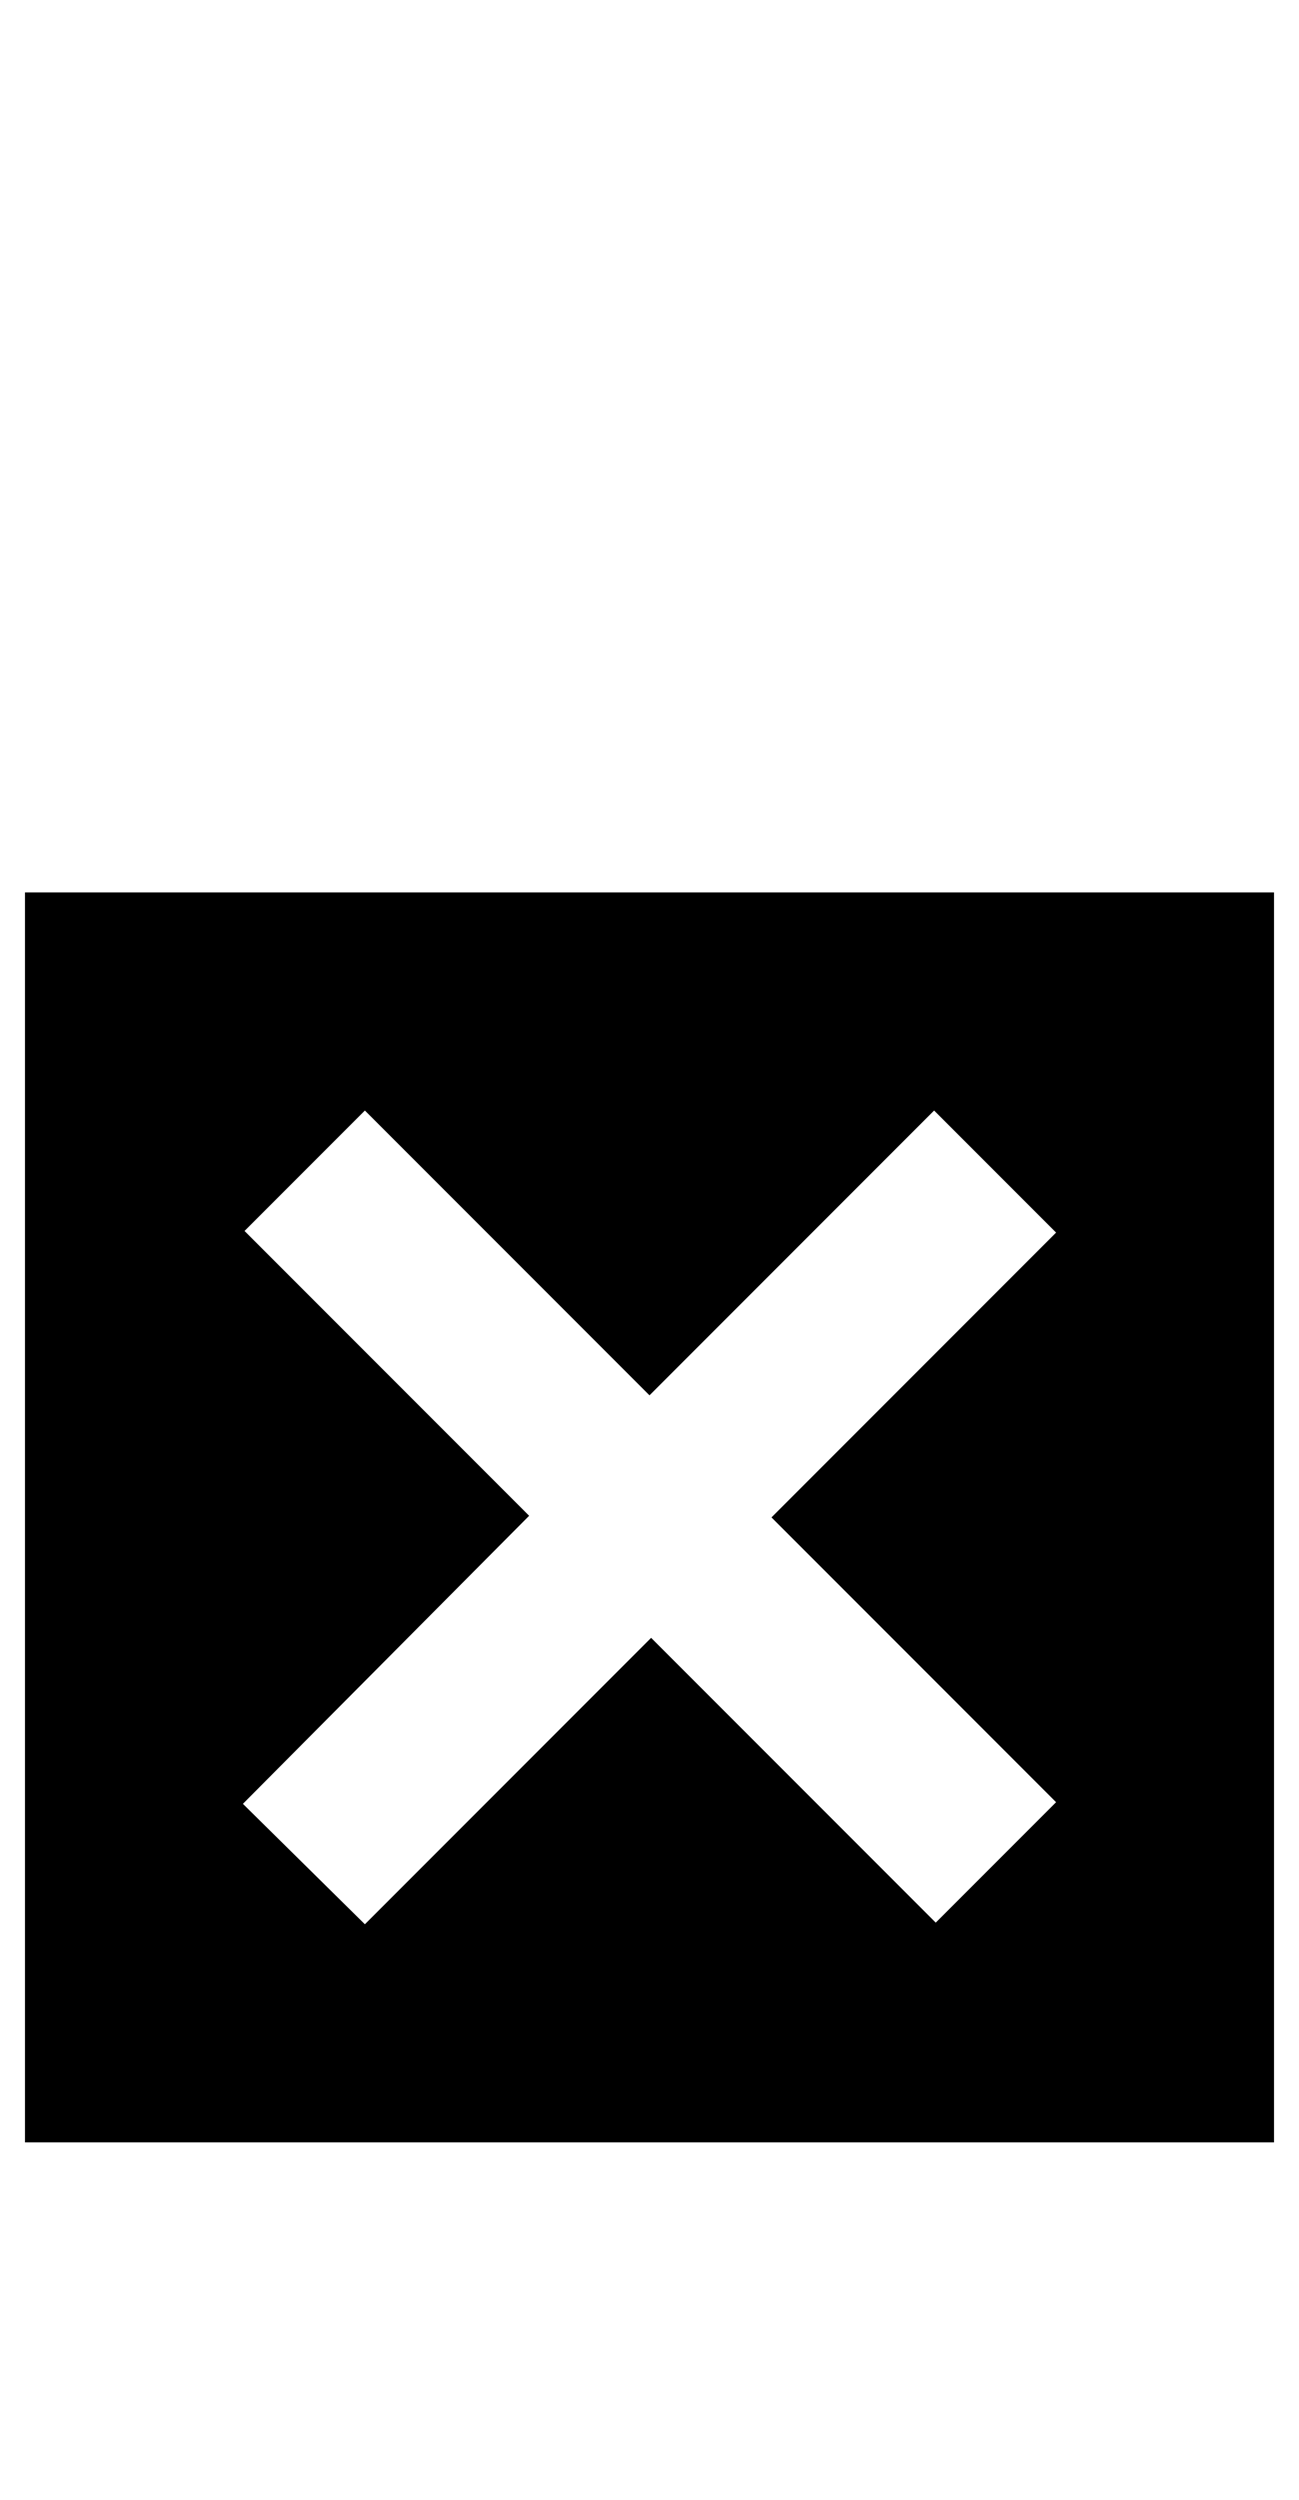 <?xml version="1.0" standalone="no"?>
<!DOCTYPE svg PUBLIC "-//W3C//DTD SVG 1.1//EN" "http://www.w3.org/Graphics/SVG/1.1/DTD/svg11.dtd" >
<svg xmlns="http://www.w3.org/2000/svg" xmlns:xlink="http://www.w3.org/1999/xlink" version="1.1" viewBox="-10 0 520 1000">
   <path fill="currentColor"
d="M0 357h500v500h-500v-500zM298.828 607l113.932 -113.933l-48.828 -48.828l-113.932 113.933l-113.933 -113.933l-48.177 48.178l113.932 113.932l-114.583 115.234l48.828 48.178l114.583 -114.584l113.933 113.933l48.177 -48.177z" />
</svg>
